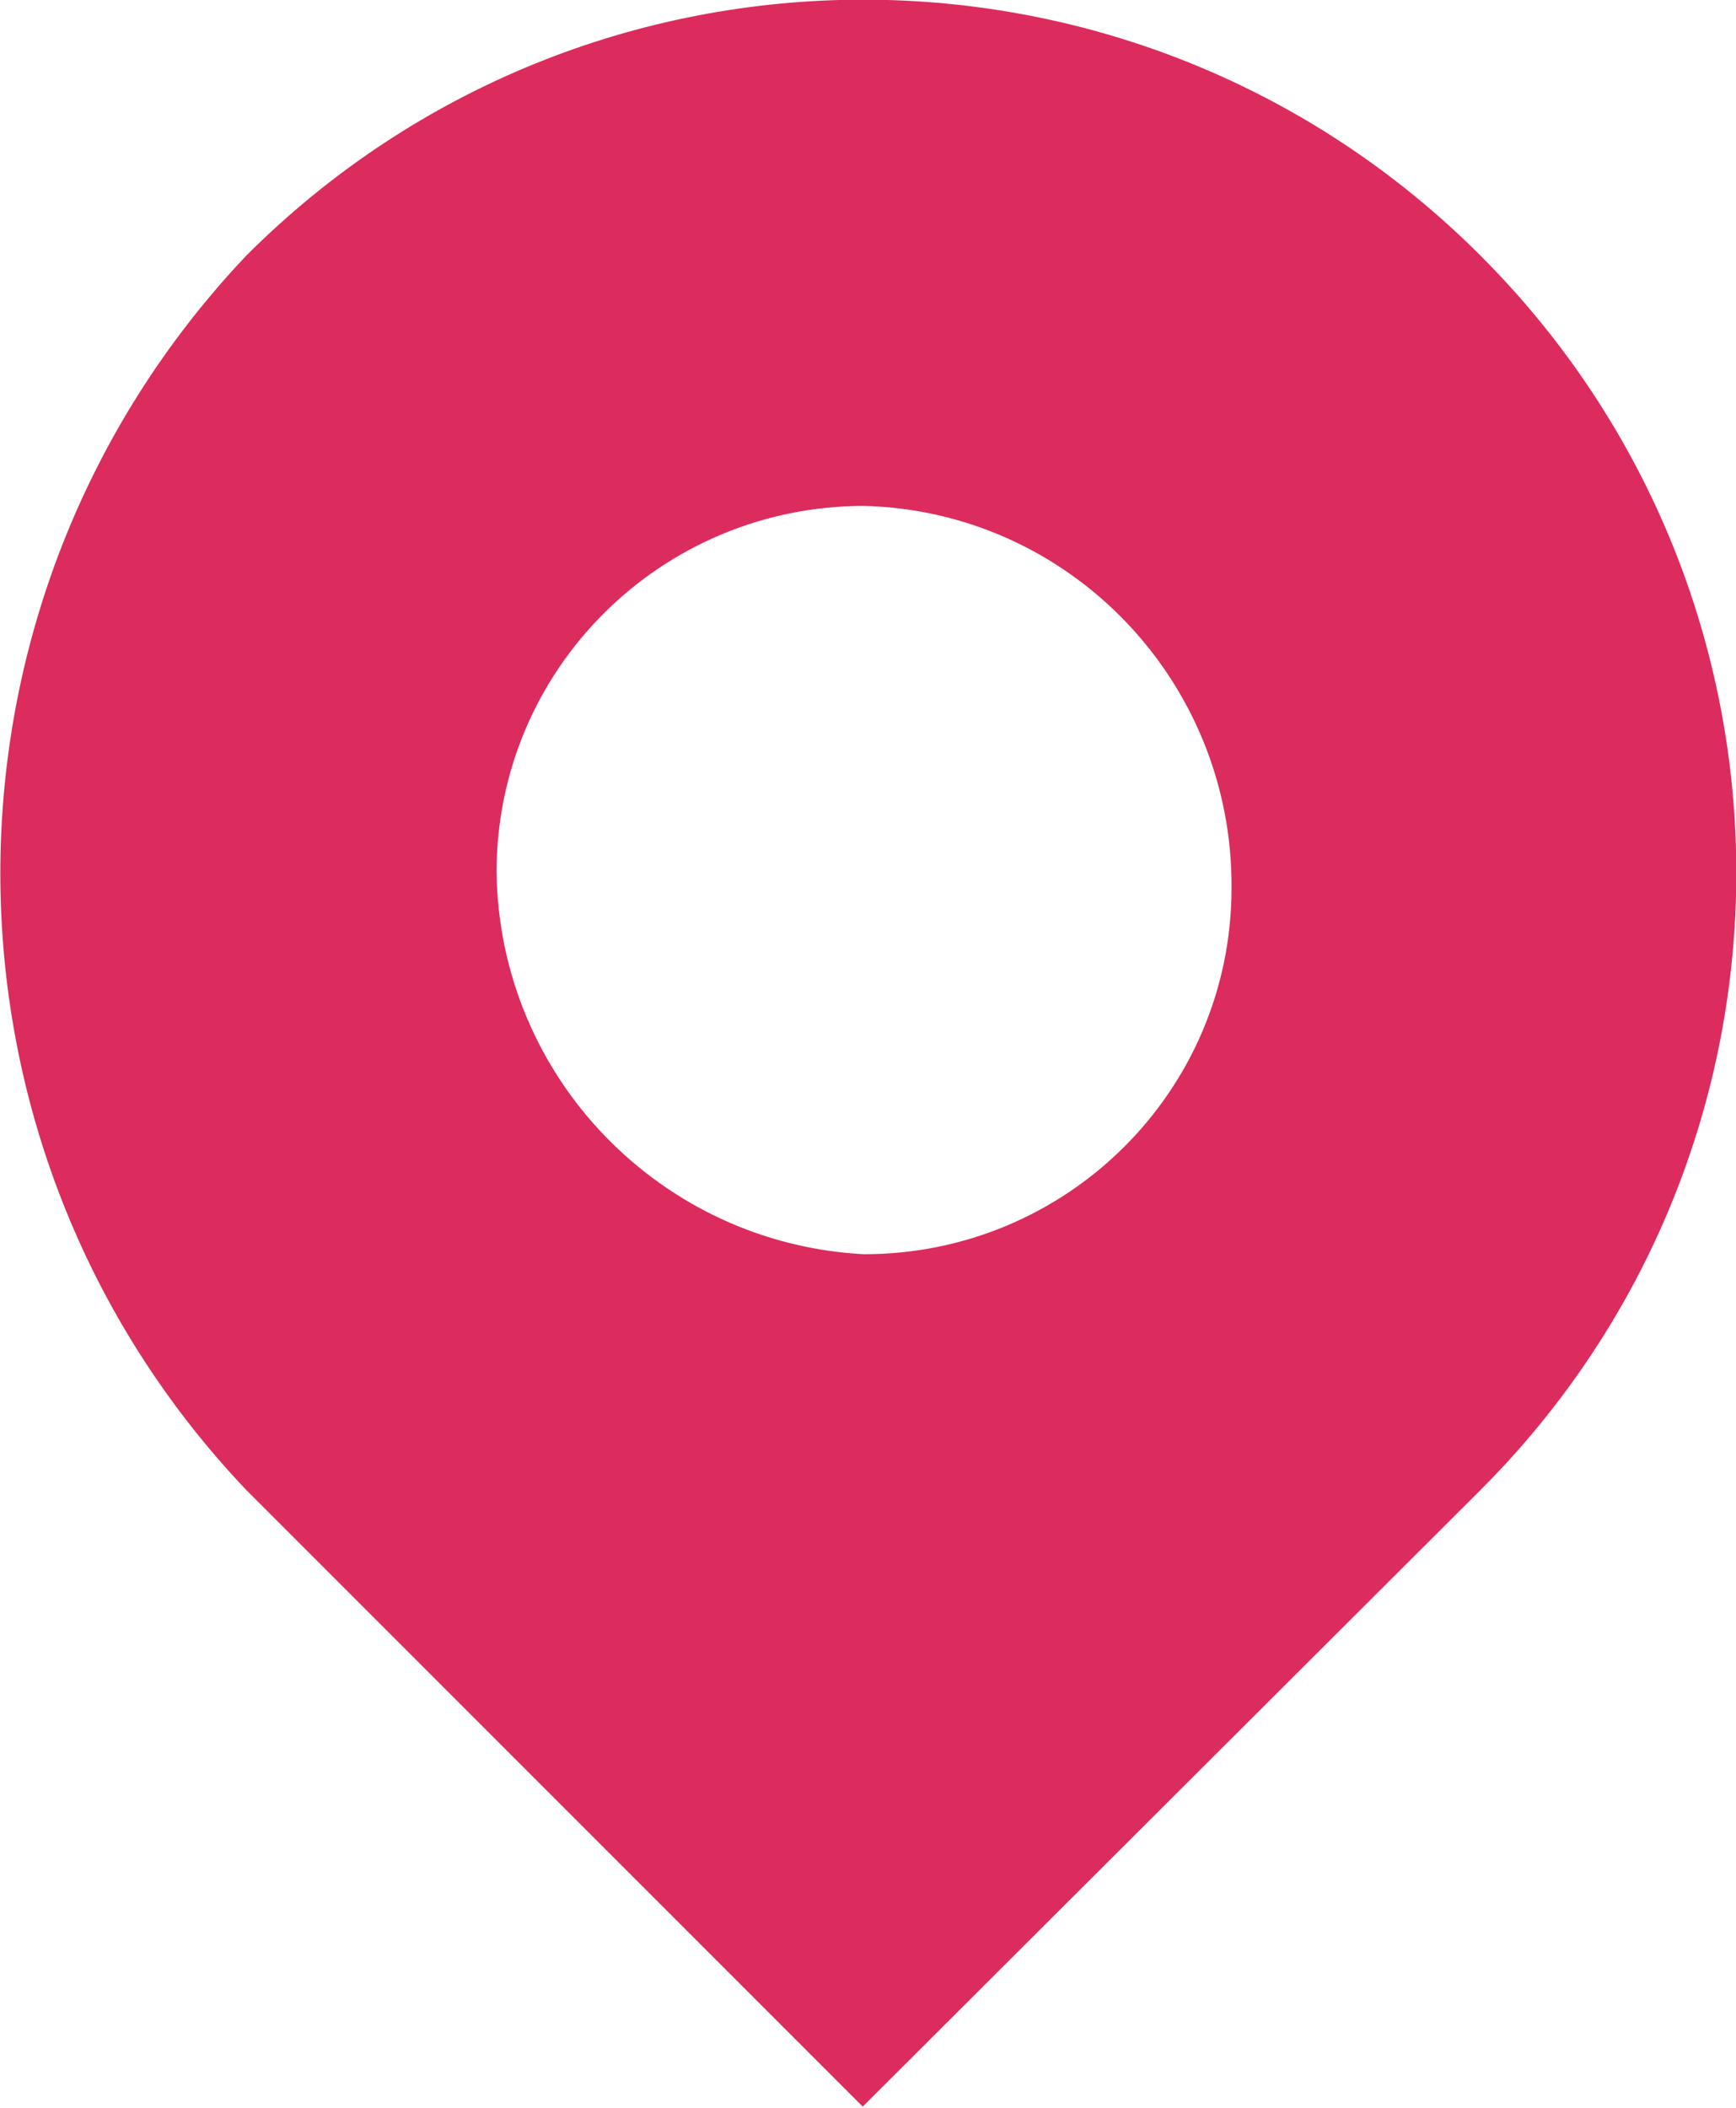 <?xml version="1.0" encoding="UTF-8"?><svg id="Calque_2" xmlns="http://www.w3.org/2000/svg" viewBox="0 0 13.18 16"><defs><style>.cls-1{fill:#db2c5d;fill-rule:evenodd;}</style></defs><g id="Calque_1-2"><path id="Tracé_114" class="cls-1" d="M6.56,9.52c1.54,0,2.79-1.24,2.79-2.78h0c.01-1.57-1.23-2.86-2.79-2.9-1.54,0-2.79,1.24-2.79,2.78h0c.02,1.56,1.25,2.82,2.79,2.9ZM1.87,1.94c2.59-2.59,6.78-2.59,9.37,0,2.59,2.59,2.59,6.78,0,9.37l-4.69,4.68L1.87,11.31C-.62,8.69-.62,4.57,1.87,1.94Z"/></g></svg>